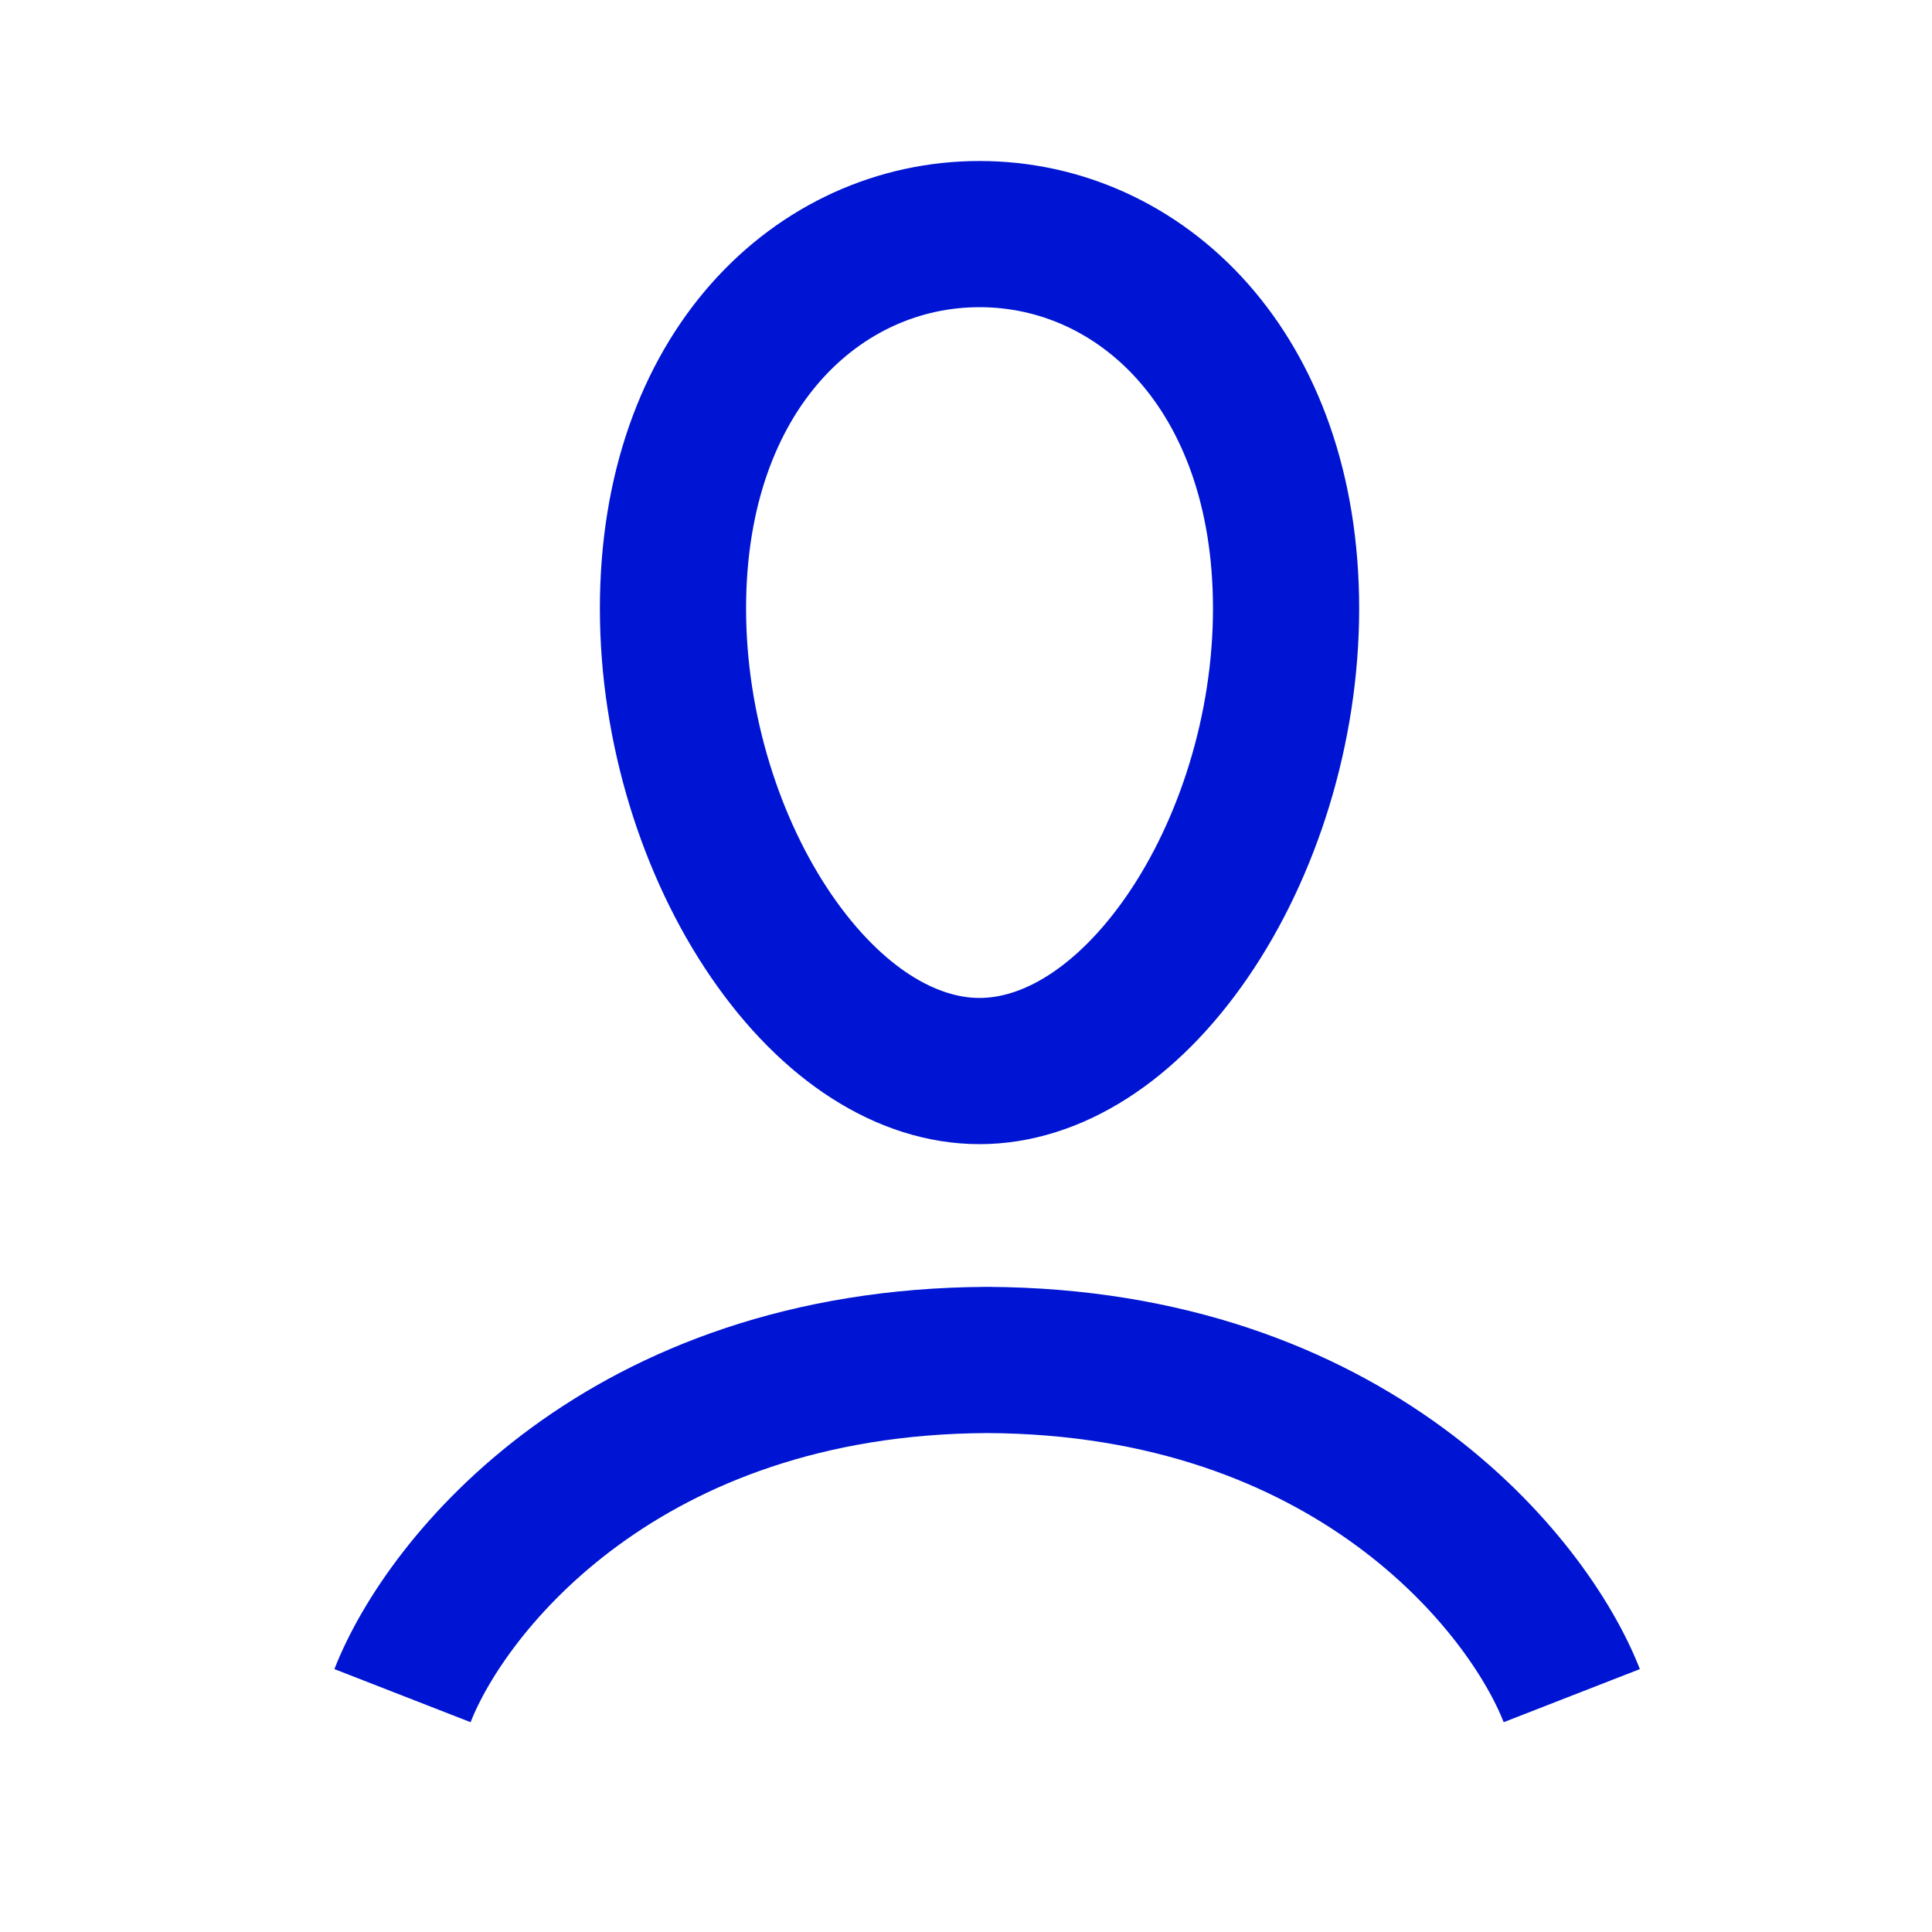 <svg width="24" height="24" viewBox="0 0 24 24" fill="none" xmlns="http://www.w3.org/2000/svg">
<path d="M15.976 7.56C15.976 9.054 15.501 10.538 14.754 11.628C13.998 12.73 13.063 13.305 12.168 13.305C11.273 13.305 10.338 12.73 9.582 11.628C8.835 10.538 8.36 9.054 8.36 7.56C8.36 4.602 10.172 2.908 12.168 2.908C14.164 2.908 15.976 4.602 15.976 7.56Z" stroke="#0015D3" stroke-width="1.816"/>
<path d="M5 21.064C5.54 19.679 7.746 16.914 12.262 16.894M12.262 16.894C12.279 16.894 12.296 16.894 12.313 16.894M12.262 16.894C16.779 16.914 18.985 19.679 19.525 21.064M12.262 16.894C12.245 16.894 12.229 16.894 12.212 16.894" stroke="#0015D3" stroke-width="1.816" stroke-linejoin="round"/>
</svg>
